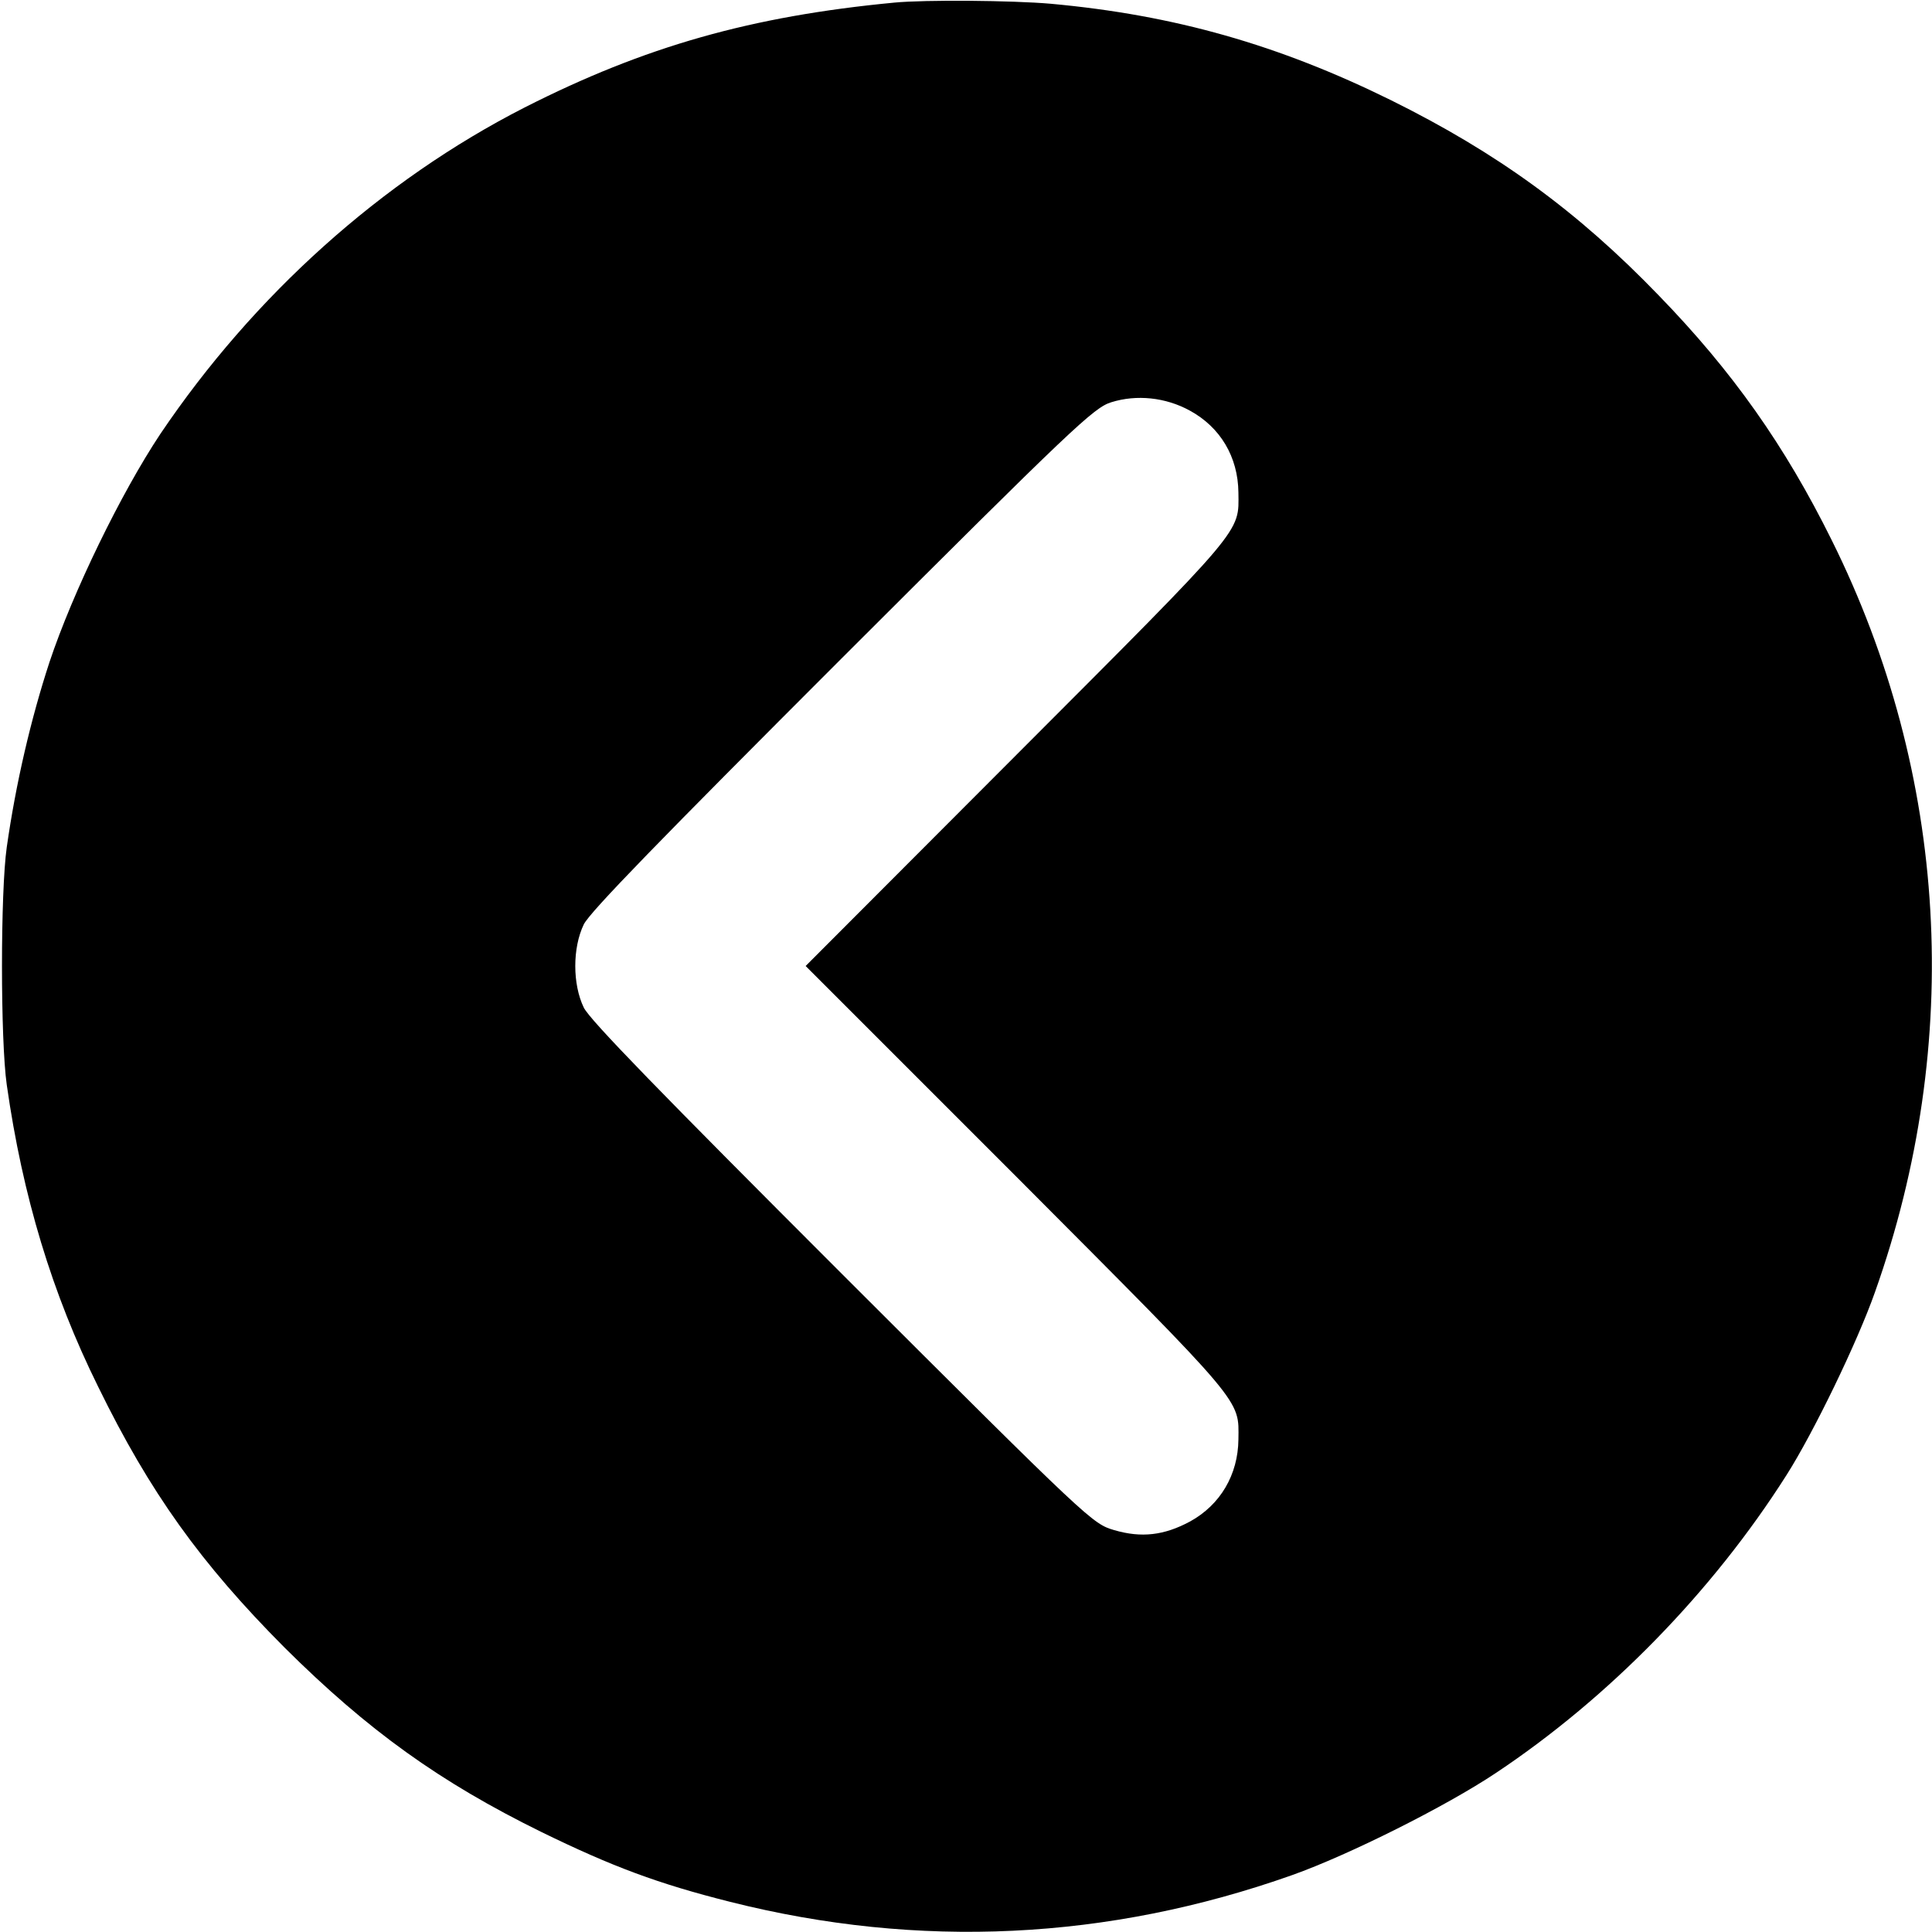 <svg width="20" height="20" viewBox="0 0 20 20" fill="current" xmlns="http://www.w3.org/2000/svg">
<g clip-path="url(#clip0_57_580)">
<path d="M9.258 0.027C7.777 0.168 6.676 0.48 5.43 1.113C3.953 1.867 2.629 3.055 1.66 4.492C1.254 5.102 0.754 6.129 0.512 6.855C0.32 7.441 0.164 8.109 0.07 8.77C0.004 9.23 0.004 10.77 0.07 11.23C0.234 12.383 0.539 13.391 1.016 14.355C1.551 15.449 2.078 16.184 2.945 17.055C3.809 17.914 4.555 18.449 5.605 18.965C6.34 19.324 6.812 19.5 7.559 19.688C9.512 20.18 11.473 20.086 13.379 19.41C13.961 19.203 14.969 18.699 15.488 18.352C16.656 17.574 17.727 16.477 18.492 15.273C18.773 14.832 19.227 13.895 19.41 13.375C20.328 10.789 20.168 8.016 18.961 5.59C18.477 4.613 17.934 3.844 17.172 3.059C16.328 2.184 15.5 1.582 14.395 1.035C13.238 0.465 12.16 0.156 10.879 0.039C10.48 0.004 9.578 -0.004 9.258 0.027ZM12.316 4.25C12.633 4.422 12.816 4.73 12.82 5.098C12.824 5.52 12.898 5.434 10.535 7.801L8.34 10L10.535 12.195C12.898 14.566 12.824 14.48 12.82 14.902C12.816 15.266 12.633 15.578 12.32 15.75C12.051 15.895 11.816 15.922 11.535 15.84C11.309 15.773 11.293 15.762 8.719 13.191C6.848 11.32 6.105 10.559 6.043 10.43C5.926 10.188 5.926 9.812 6.043 9.57C6.105 9.441 6.848 8.68 8.719 6.809C11.113 4.418 11.324 4.219 11.504 4.164C11.766 4.082 12.066 4.113 12.316 4.25Z" fill="current"/>
</g>
<defs>
<clipPath id="clip0_57_580">
<rect width="20" height="20" fill="white"/>
</clipPath>
</defs>
</svg>
